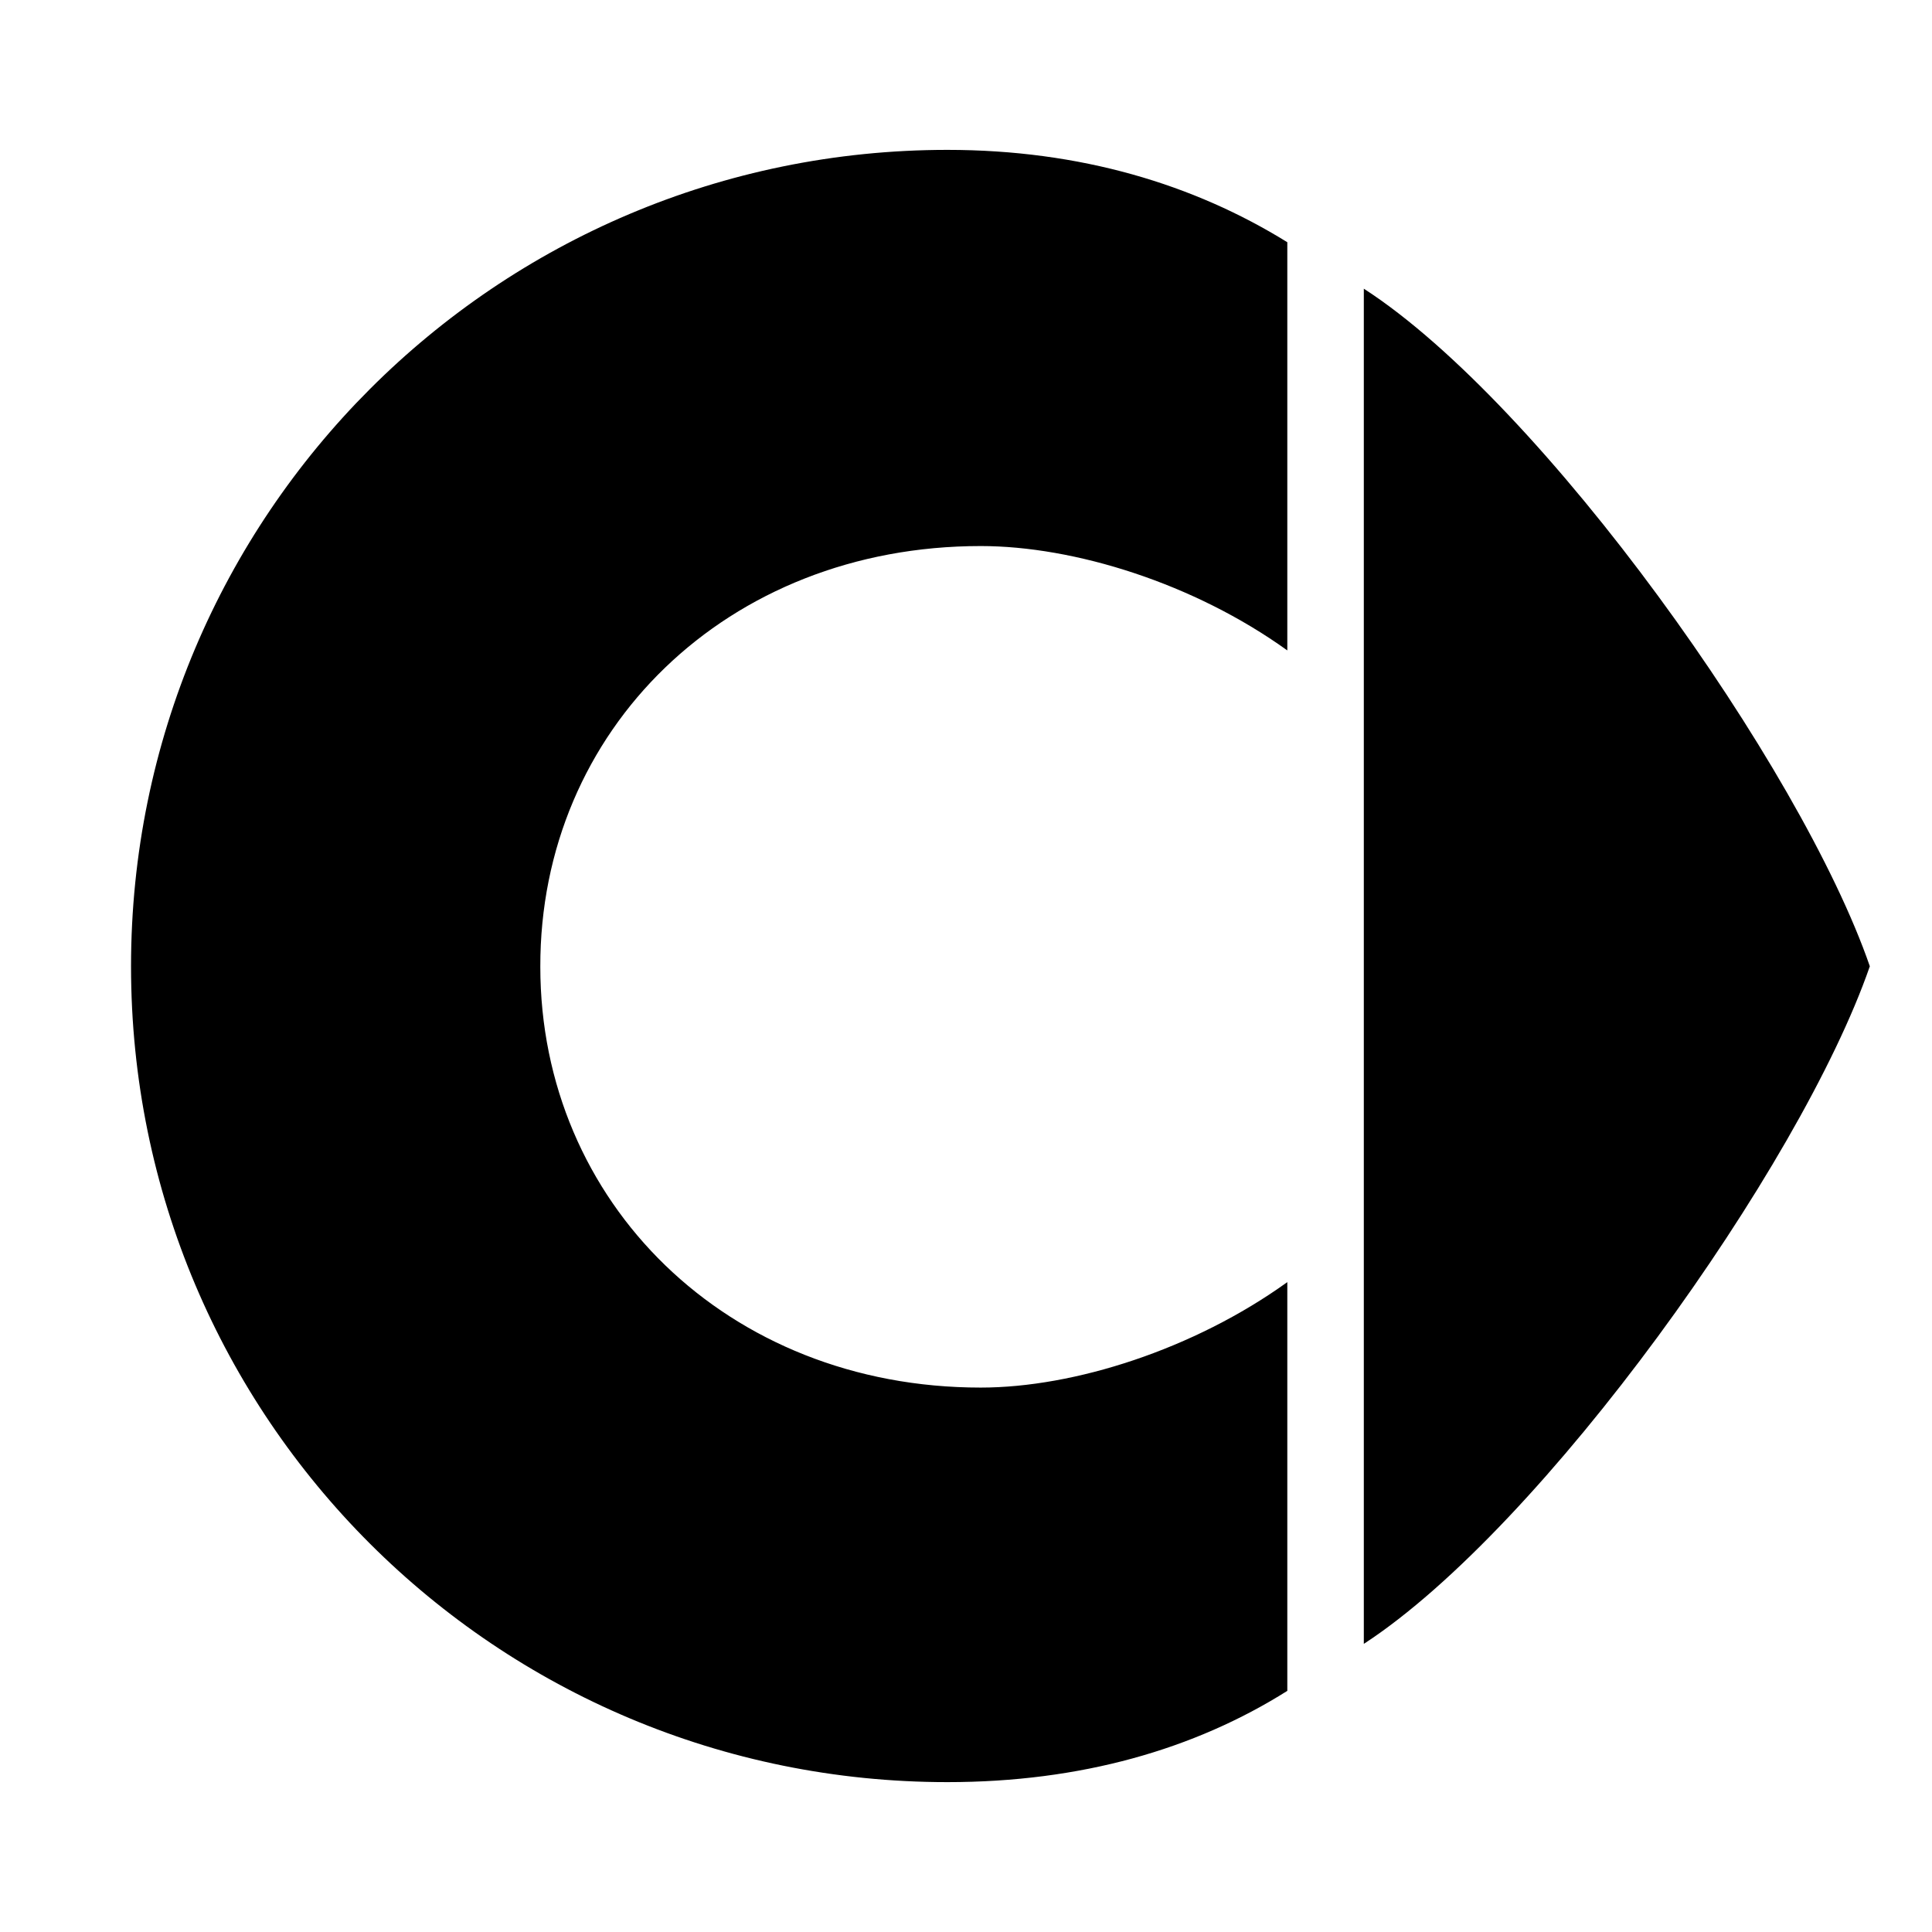 <?xml version="1.0" encoding="UTF-8"?>
<!DOCTYPE svg PUBLIC "-//W3C//DTD SVG 1.1//EN" "http://www.w3.org/Graphics/SVG/1.1/DTD/svg11.dtd">
<svg version="1.1" xmlns="http://www.w3.org/2000/svg" xmlns:xlink="http://www.w3.org/1999/xlink" x="0" y="0" width="200" height="200" viewBox="0, 0, 200, 200">
  <g id="layer1">
    <path d="M141.182,29.884 C159.736,41.876 186.436,79.381 193.564,100.028 C186.38,120.789 159.679,158.124 141.182,170.173 L141.182,29.884 z M101.527,56.527 C75.223,56.527 55.877,75.591 55.933,100.085 C55.933,124.409 75.223,143.642 101.527,143.642 C111.201,143.642 123.589,139.683 133.262,132.725 L133.262,175.038 C123.646,181.091 111.879,184.485 98.077,184.485 C51.351,184.485 13.564,146.81 13.564,100.028 C13.564,53.36 51.351,15.515 98.077,15.515 C111.823,15.515 123.589,19.079 133.262,25.075 L133.262,67.332 C123.589,60.374 111.201,56.527 101.527,56.527 z" fill="#000000"/>
  </g>
</svg>
